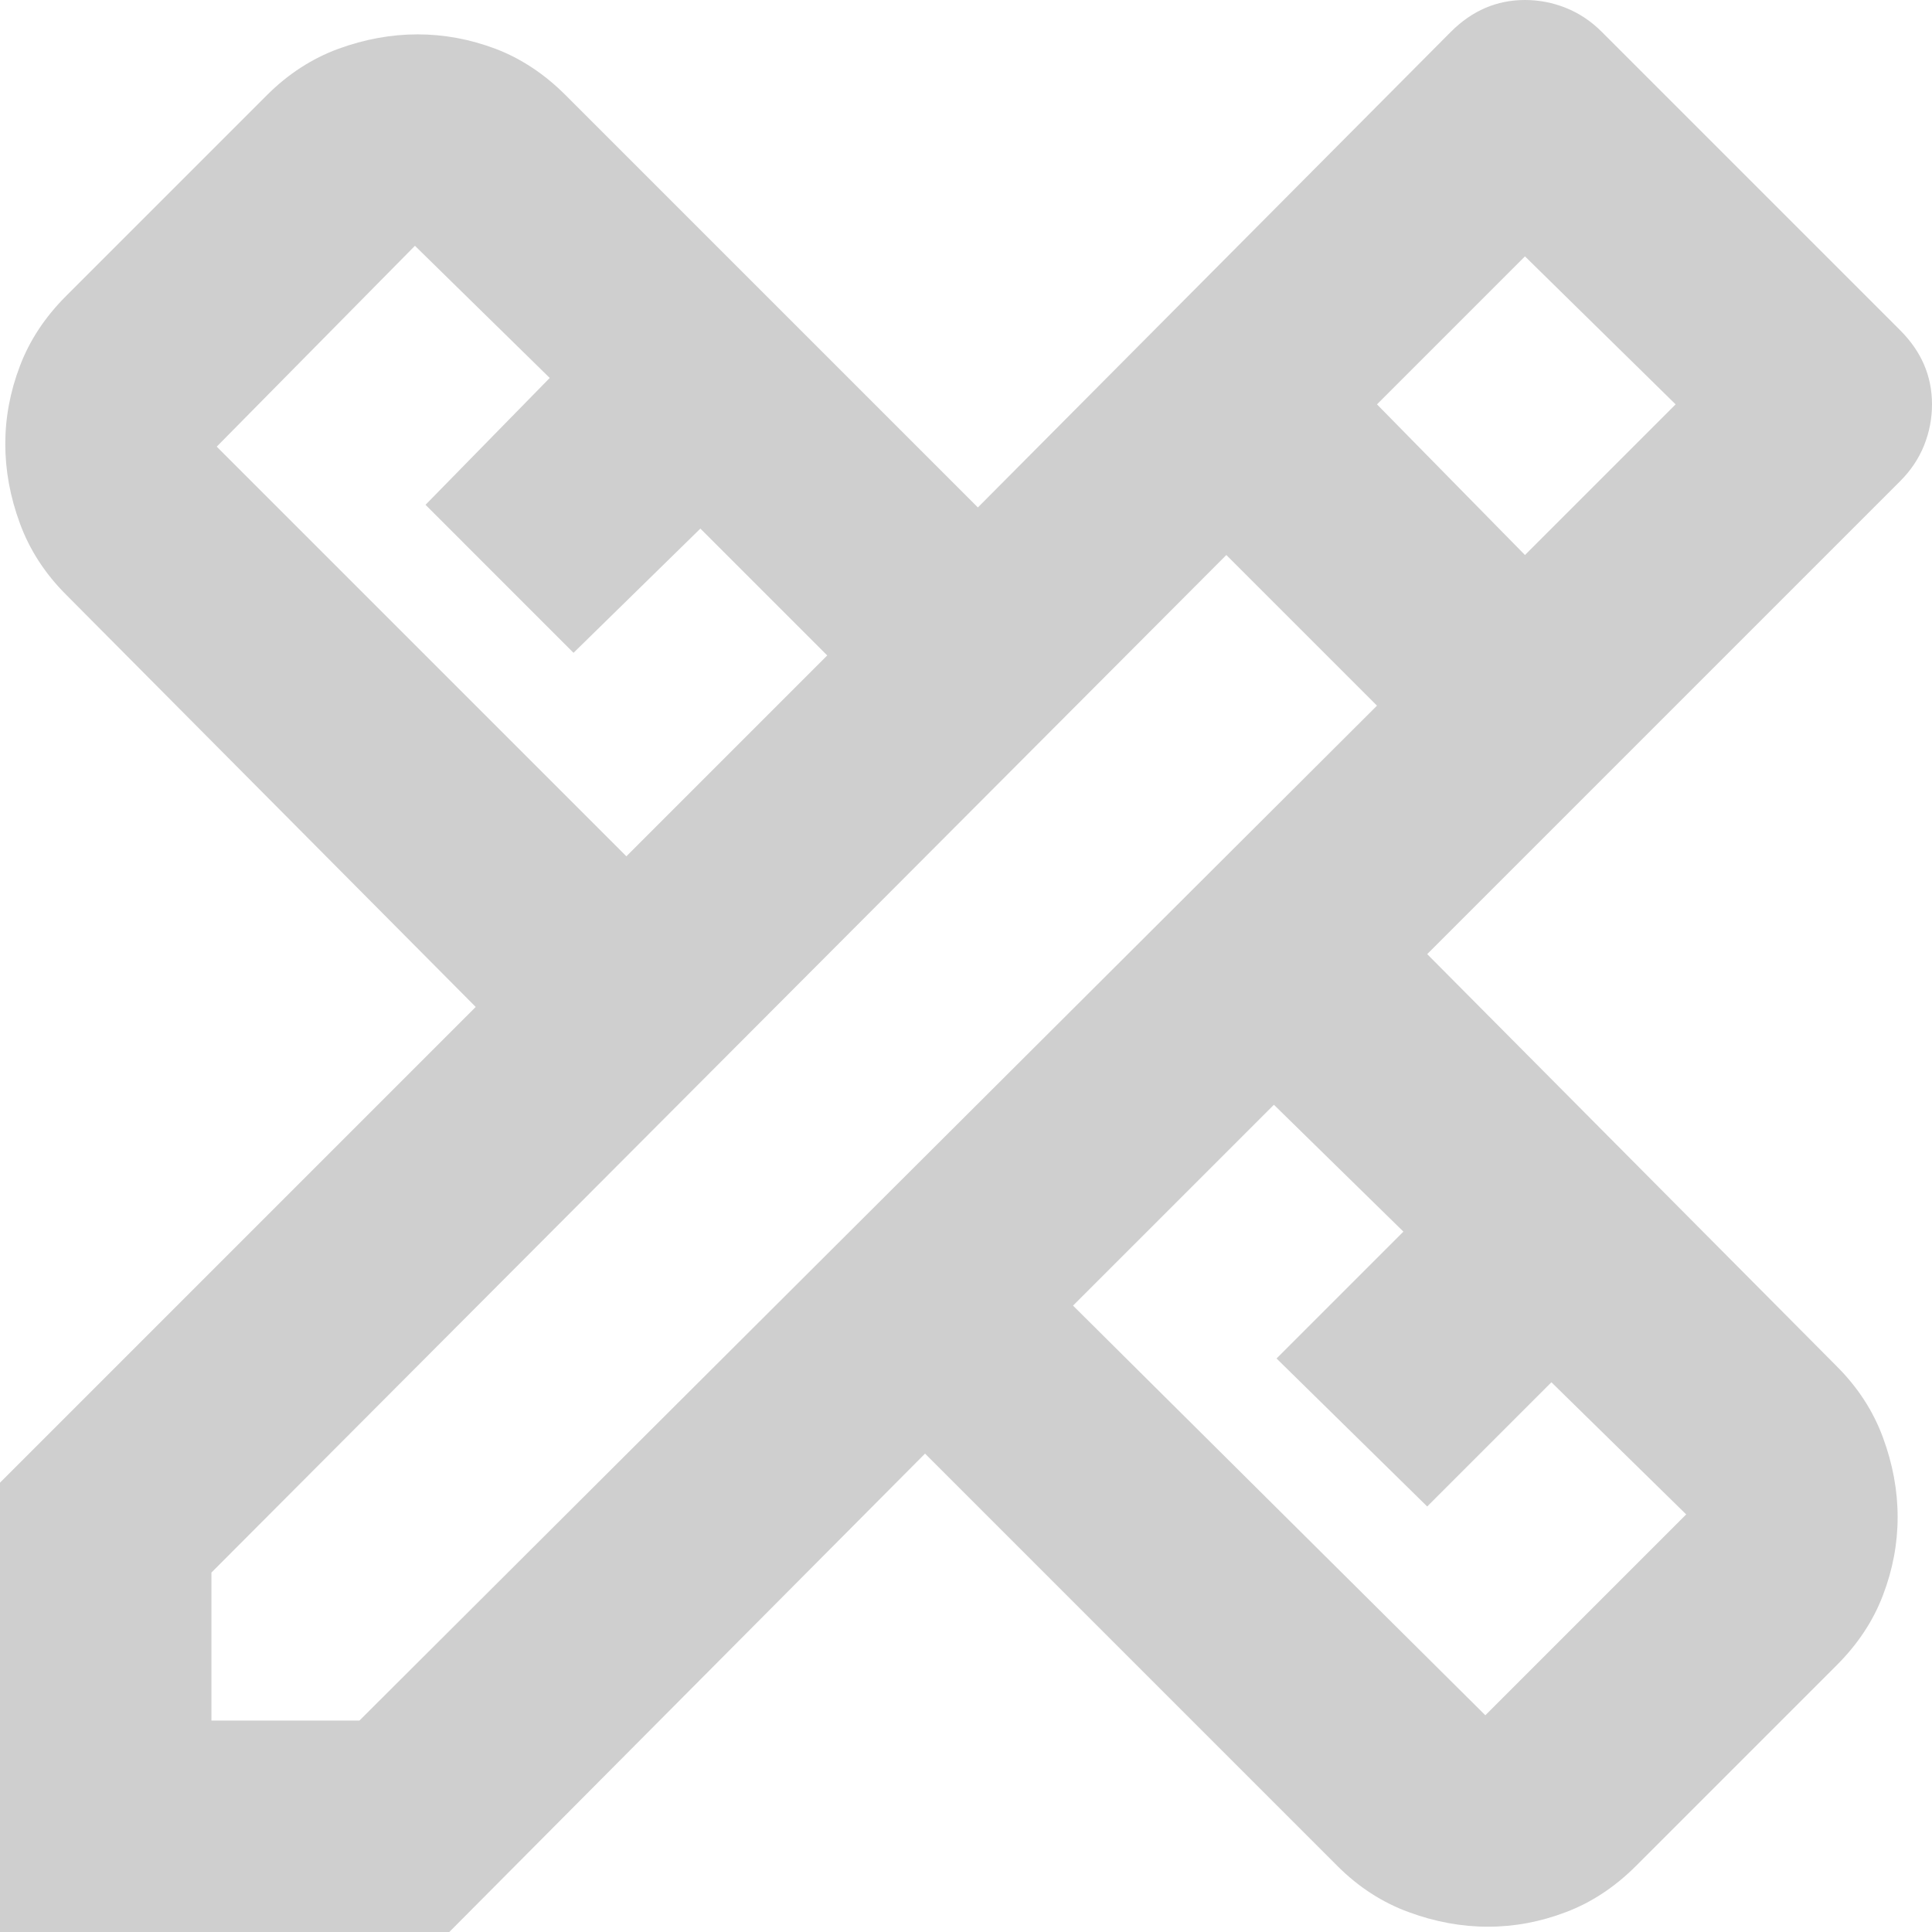<svg width="80" height="80" viewBox="0 0 80 80" fill="none" xmlns="http://www.w3.org/2000/svg">
<path d="M0 80V61.395L19.699 41.696L2.736 24.624C1.86 23.748 1.223 22.763 0.823 21.669C0.42 20.575 0.219 19.48 0.219 18.386C0.219 17.291 0.42 16.216 0.823 15.159C1.223 14.1 1.86 13.133 2.736 12.257L11.053 3.94C11.929 3.064 12.914 2.425 14.008 2.022C15.103 1.623 16.197 1.423 17.291 1.423C18.386 1.423 19.463 1.623 20.522 2.022C21.578 2.425 22.544 3.064 23.42 3.94L40.492 21.012L60.082 1.313C60.52 0.876 60.994 0.547 61.505 0.328C62.016 0.109 62.563 0 63.146 0C63.73 0 64.295 0.109 64.841 0.328C65.389 0.547 65.882 0.876 66.32 1.313L78.687 13.68C79.124 14.118 79.453 14.592 79.672 15.103C79.891 15.613 80 16.16 80 16.744C80 17.328 79.891 17.894 79.672 18.443C79.453 18.988 79.124 19.48 78.687 19.918L59.097 39.508L76.06 56.58C76.936 57.456 77.573 58.441 77.973 59.535C78.376 60.629 78.577 61.724 78.577 62.818C78.577 63.912 78.376 64.988 77.973 66.044C77.573 67.104 76.936 68.071 76.06 68.947L67.743 77.264C66.867 78.139 65.9 78.777 64.841 79.177C63.784 79.58 62.709 79.781 61.614 79.781C60.52 79.781 59.425 79.58 58.331 79.177C57.237 78.777 56.252 78.139 55.376 77.264L38.304 60.191L18.605 80H0ZM25.937 35.458L34.254 27.141L29.001 21.888L23.748 27.032L17.62 20.903L22.763 15.65L17.182 10.178L8.974 18.495L25.937 35.458ZM61.505 71.026L69.822 62.709L64.241 57.237L59.097 62.38L52.859 56.252L58.112 50.999L52.75 45.746L44.432 54.063L61.505 71.026ZM8.755 71.245H14.884L57.018 29.22L50.78 22.982L8.755 65.116V71.245ZM63.146 22.982L69.384 16.744L63.146 10.616L57.018 16.744L63.146 22.982Z" fill="#CFCFCF"/>
</svg>
